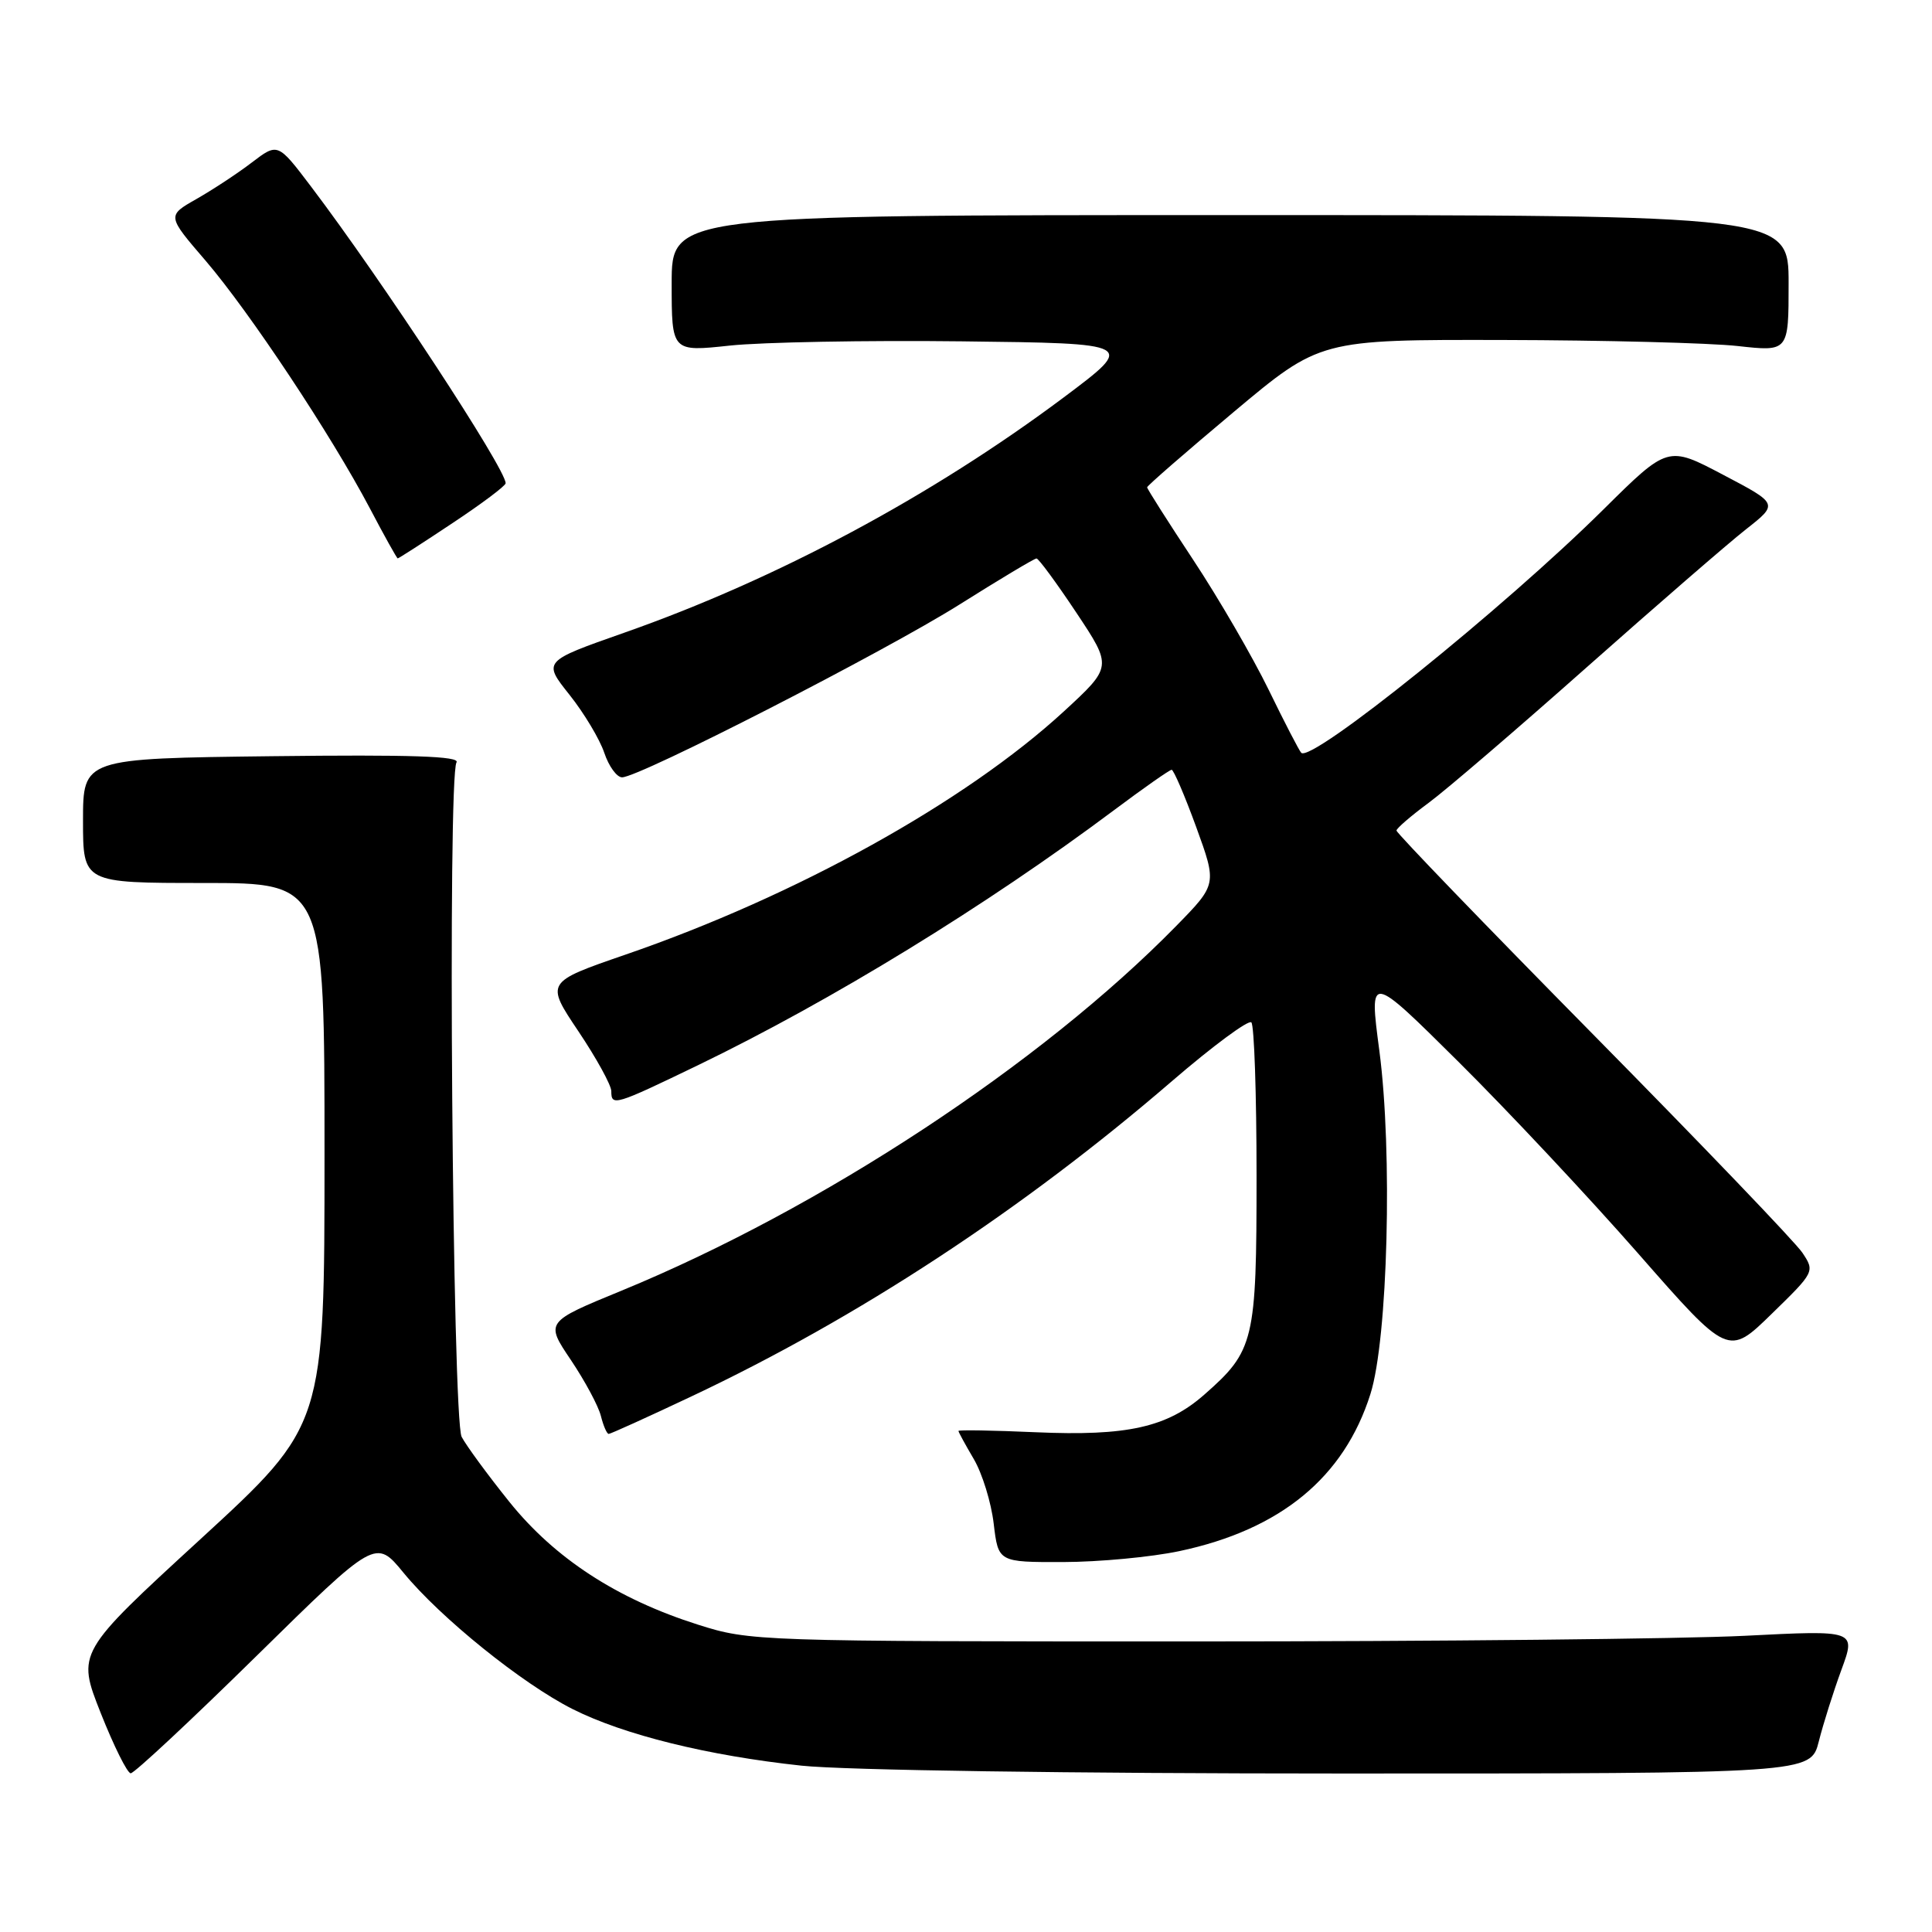 <?xml version="1.0" encoding="UTF-8" standalone="no"?>
<!DOCTYPE svg PUBLIC "-//W3C//DTD SVG 1.1//EN" "http://www.w3.org/Graphics/SVG/1.1/DTD/svg11.dtd" >
<svg xmlns="http://www.w3.org/2000/svg" xmlns:xlink="http://www.w3.org/1999/xlink" version="1.1" viewBox="0 0 256 256">
 <g >
 <path fill="currentColor"
d=" M 33.96 219.45 C 49.78 203.90 49.78 203.90 53.47 208.40 C 58.37 214.37 69.20 223.10 75.87 226.46 C 82.69 229.89 93.81 232.63 106.21 233.96 C 111.84 234.56 141.95 235.00 177.92 235.00 C 239.92 235.00 239.92 235.00 241.00 230.75 C 241.59 228.41 242.94 224.14 244.00 221.25 C 245.93 216.00 245.93 216.00 231.22 216.75 C 223.12 217.16 190.18 217.50 158.00 217.50 C 100.35 217.50 99.40 217.47 92.50 215.28 C 81.78 211.88 73.52 206.51 67.49 199.00 C 64.62 195.43 61.78 191.55 61.17 190.39 C 59.95 188.02 59.29 102.96 60.49 101.02 C 61.00 100.20 54.48 99.98 36.09 100.20 C 11.00 100.50 11.00 100.50 11.00 108.75 C 11.00 117.00 11.00 117.00 27.00 117.00 C 43.00 117.00 43.00 117.00 43.00 152.92 C 43.00 188.85 43.00 188.85 26.59 203.92 C 10.18 218.98 10.18 218.98 13.34 226.97 C 15.08 231.36 16.87 234.96 17.32 234.97 C 17.77 234.99 25.26 228.00 33.96 219.45 Z  M 156.28 205.53 C 169.68 202.69 178.10 195.77 181.59 184.71 C 183.90 177.42 184.54 152.59 182.77 139.22 C 181.41 128.94 181.41 128.94 193.28 140.72 C 199.81 147.20 210.51 158.62 217.07 166.10 C 229.00 179.71 229.00 179.71 234.75 174.10 C 240.45 168.55 240.48 168.48 238.83 166.00 C 237.92 164.62 225.43 151.60 211.08 137.05 C 196.74 122.51 185.02 110.36 185.04 110.05 C 185.06 109.75 186.97 108.10 189.29 106.39 C 191.61 104.68 201.05 96.58 210.28 88.39 C 219.52 80.20 229.00 71.98 231.36 70.13 C 235.65 66.76 235.65 66.76 228.32 62.91 C 221.00 59.05 221.00 59.05 212.48 67.49 C 199.27 80.58 173.78 101.11 172.42 99.75 C 172.16 99.49 170.21 95.73 168.10 91.39 C 165.98 87.05 161.50 79.32 158.13 74.22 C 154.76 69.12 152.00 64.78 152.00 64.57 C 152.00 64.37 157.16 59.88 163.46 54.60 C 174.91 45.00 174.91 45.00 199.21 45.05 C 212.57 45.08 226.54 45.44 230.25 45.85 C 237.00 46.60 237.00 46.60 237.00 37.55 C 237.00 28.50 237.00 28.50 163.00 28.50 C 89.00 28.50 89.00 28.50 89.00 37.56 C 89.00 46.62 89.00 46.62 96.72 45.79 C 100.97 45.34 114.81 45.08 127.47 45.23 C 150.50 45.50 150.50 45.50 140.96 52.65 C 123.49 65.72 102.93 76.74 82.71 83.84 C 71.93 87.63 71.93 87.63 75.46 92.06 C 77.40 94.50 79.47 97.96 80.07 99.75 C 80.67 101.54 81.73 103.00 82.43 103.00 C 84.71 103.00 117.25 86.33 127.16 80.09 C 132.48 76.74 137.06 74.00 137.34 74.00 C 137.62 74.00 139.99 77.23 142.62 81.18 C 147.39 88.35 147.39 88.35 140.95 94.28 C 127.89 106.28 105.54 118.69 82.89 126.49 C 72.28 130.15 72.28 130.15 76.64 136.65 C 79.04 140.23 81.00 143.80 81.00 144.58 C 81.00 146.62 81.44 146.48 92.50 141.14 C 110.20 132.58 130.64 120.05 147.63 107.34 C 151.56 104.40 154.98 102.00 155.25 102.00 C 155.51 102.00 156.98 105.41 158.50 109.58 C 161.26 117.17 161.26 117.17 155.88 122.67 C 137.95 140.98 108.84 160.13 82.38 171.01 C 72.25 175.17 72.25 175.17 75.64 180.20 C 77.50 182.97 79.29 186.30 79.62 187.62 C 79.95 188.93 80.41 190.00 80.66 190.00 C 80.90 190.00 85.80 187.78 91.56 185.06 C 113.68 174.63 135.52 160.30 155.31 143.24 C 160.71 138.59 165.43 135.10 165.81 135.47 C 166.19 135.85 166.50 145.01 166.50 155.83 C 166.50 177.73 166.20 178.98 159.56 184.81 C 154.64 189.13 149.36 190.31 137.25 189.78 C 131.61 189.53 127.00 189.45 127.00 189.61 C 127.00 189.76 127.92 191.44 129.03 193.33 C 130.15 195.23 131.34 199.08 131.67 201.89 C 132.28 207.00 132.28 207.00 140.89 206.98 C 145.63 206.97 152.55 206.32 156.28 205.53 Z  M 59.95 69.32 C 63.83 66.75 67.00 64.37 67.00 64.03 C 67.00 62.10 50.62 37.13 41.20 24.70 C 36.81 18.91 36.81 18.91 33.37 21.53 C 31.48 22.98 28.17 25.15 26.03 26.37 C 22.12 28.59 22.12 28.59 27.24 34.54 C 33.09 41.37 43.86 57.60 49.00 67.34 C 50.92 71.00 52.59 73.99 52.70 73.99 C 52.81 74.00 56.08 71.90 59.95 69.32 Z "/>
</g>
</svg>